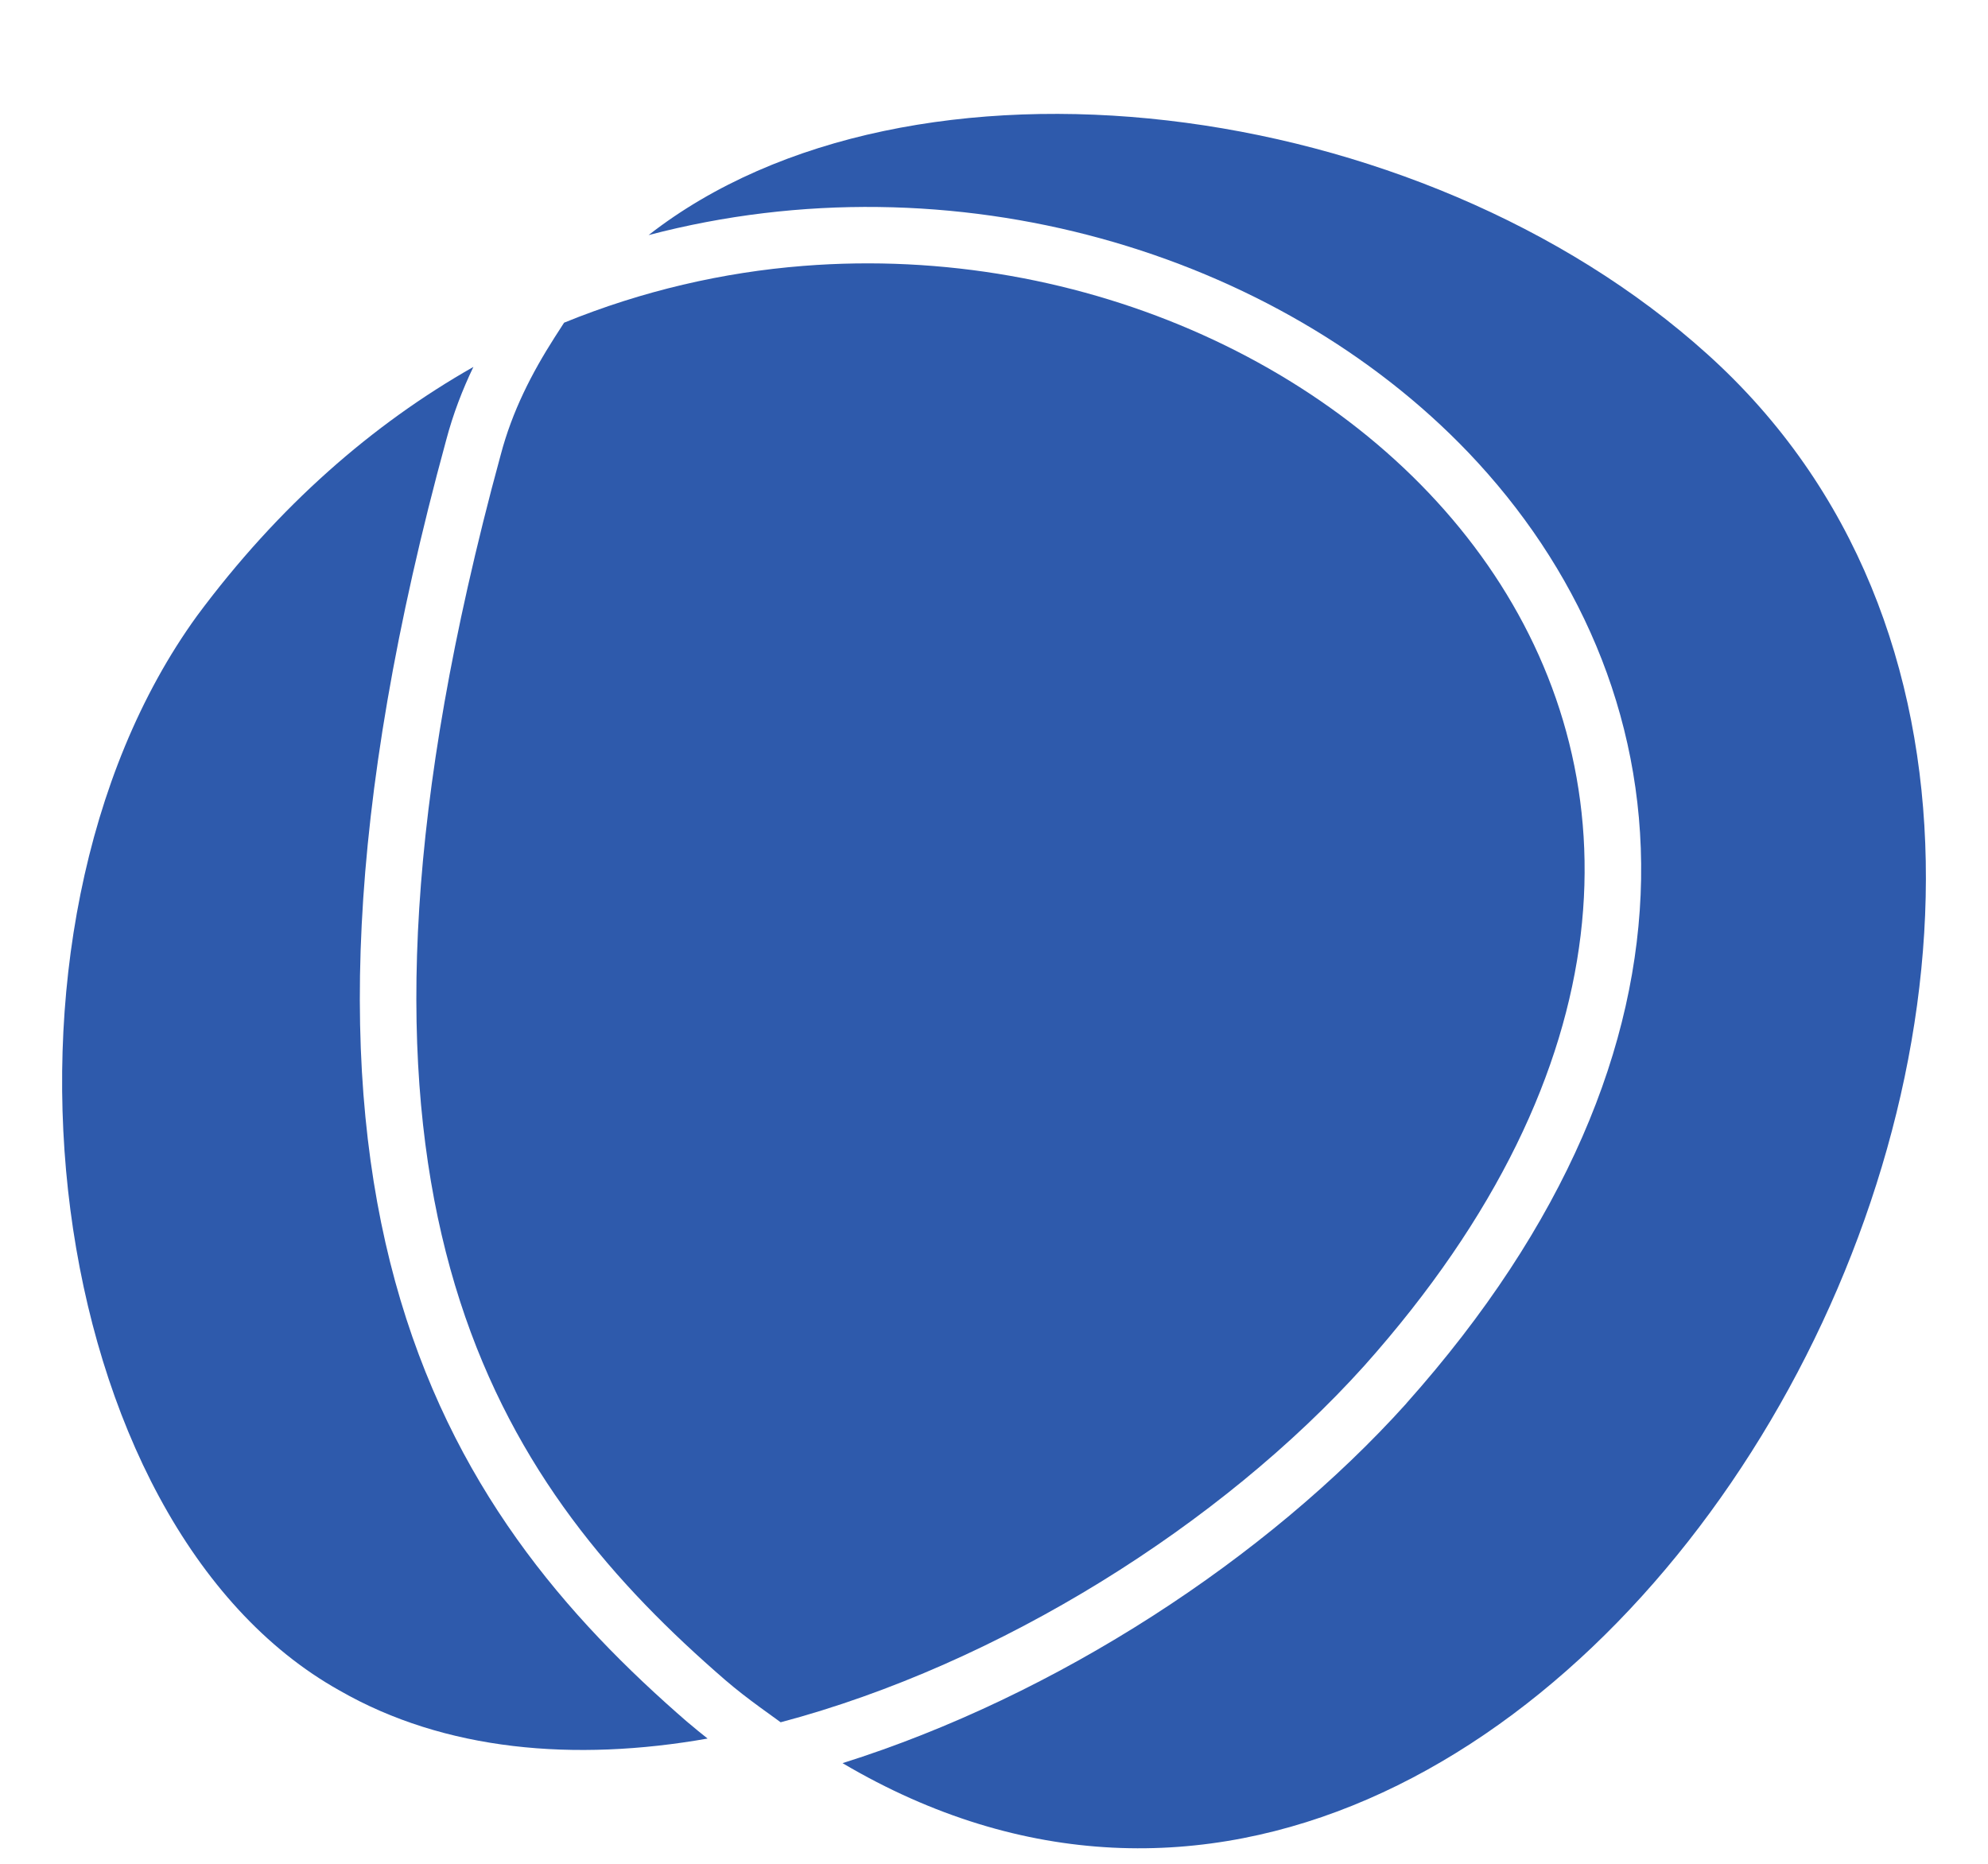 <svg fill="none" height="15" viewBox="0 0 16 15" width="16" xmlns="http://www.w3.org/2000/svg">
	<path d="M5.22 1.892C7.32 0.252 11.416 0.752 13.743 2.852C18.537 7.171 12.622 17.638 6.781 14.19C8.504 13.647 10.195 12.543 11.318 11.296L11.319 11.294C12.601 9.857 13.185 8.415 13.208 7.076C13.23 5.735 12.687 4.553 11.819 3.643C10.275 2.028 7.678 1.246 5.22 1.892Z" fill="#2E5AAC" />
	<path d="M6.283 13.861L6.283 13.861C6.227 13.821 6.172 13.781 6.116 13.74C6.023 13.672 5.93 13.601 5.837 13.521C4.064 11.987 2.608 9.855 3.764 4.726C3.841 4.384 3.929 4.029 4.03 3.66L4.03 3.66C4.123 3.307 4.281 3.002 4.462 2.718C4.488 2.677 4.514 2.637 4.54 2.597C5.17 2.34 5.82 2.191 6.465 2.14C10.98 1.782 15.275 6.176 10.98 10.992C9.832 12.267 8.047 13.393 6.283 13.861Z" fill="#2E5AAC" />
	<path d="M1.586 4.956C2.243 4.07 3 3.413 3.81 2.953C3.723 3.134 3.647 3.33 3.591 3.542C2.772 6.54 2.734 8.684 3.18 10.312C3.63 11.953 4.555 13.013 5.539 13.865L5.541 13.866C5.593 13.91 5.644 13.952 5.695 13.992C4.622 14.181 3.579 14.091 2.734 13.606C0.333 12.267 -0.263 7.506 1.586 4.956Z" fill="#2E5AAC" />
</svg>